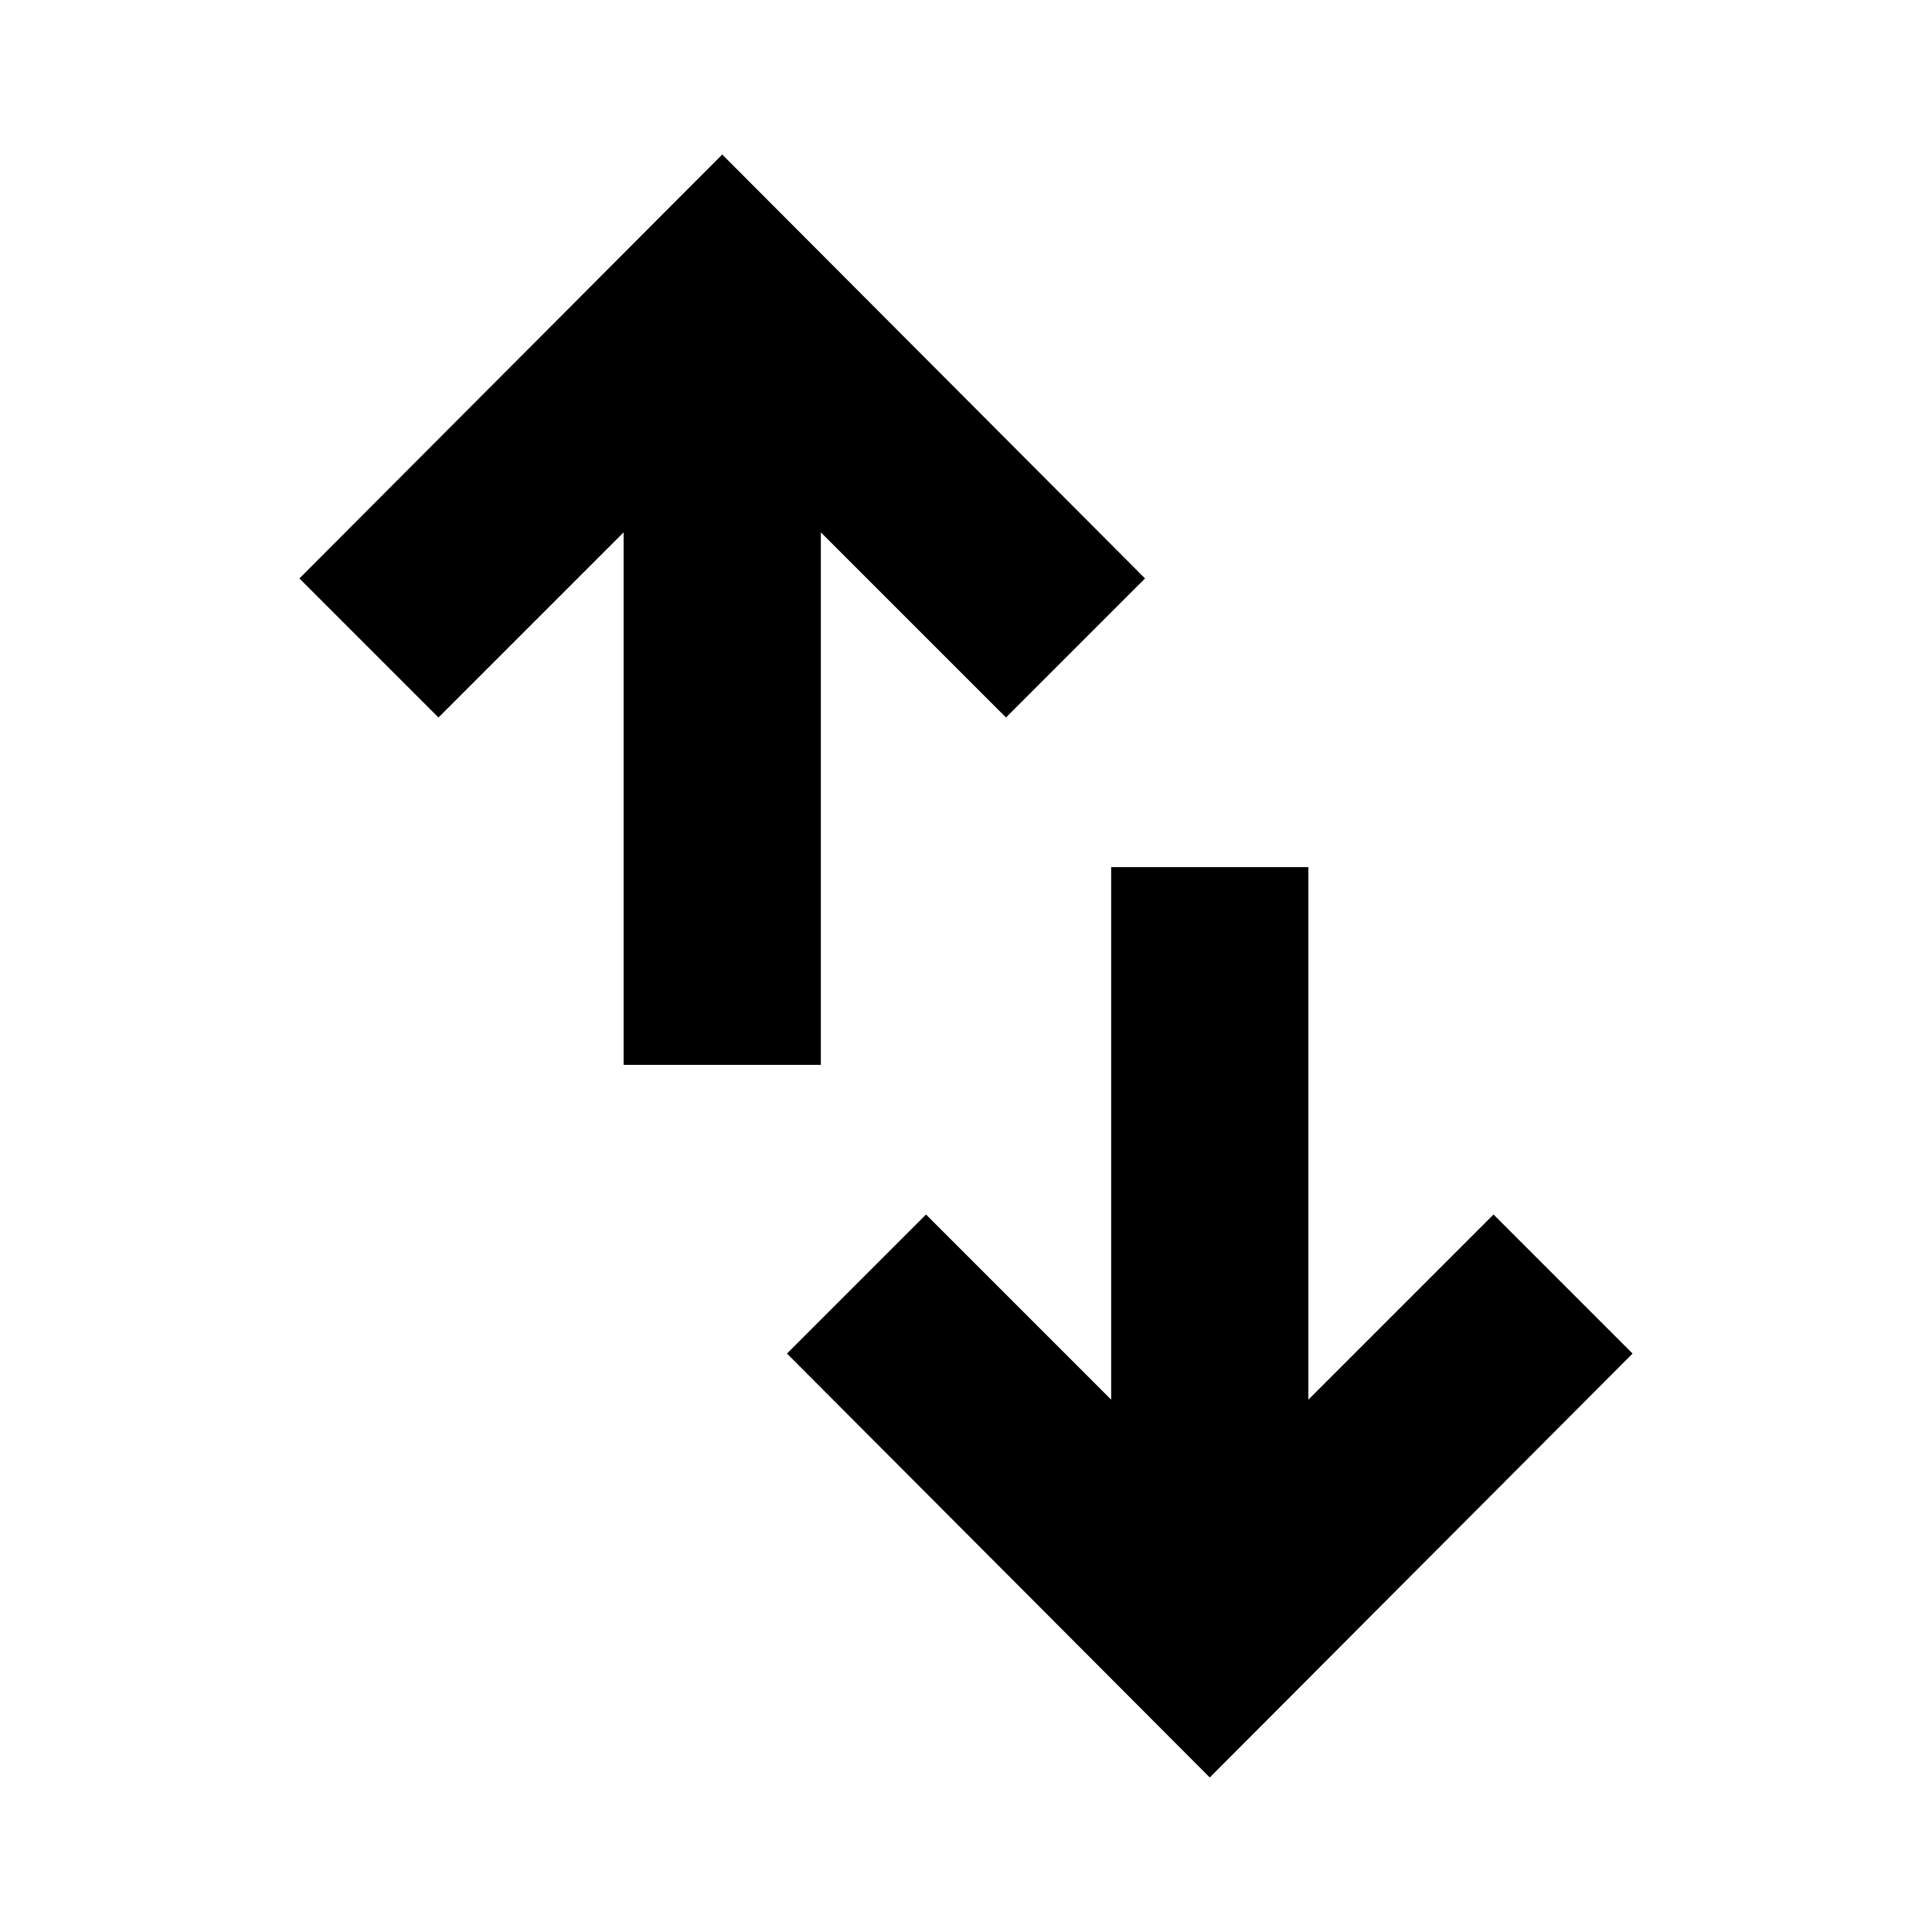 <svg xmlns="http://www.w3.org/2000/svg" height="20" viewBox="0 -960 960 960" width="20"><path d="M309.87-430.87v-264.61l-92 92-69.09-69.09 210.09-210.65 210.09 210.65-69.09 69.09-92-92v264.61h-98ZM601.13-76.78 391.04-287.43l69.09-69.09 92 92v-264.61h98v264.61l92-92 69.09 69.09L601.13-76.78Z"/></svg>